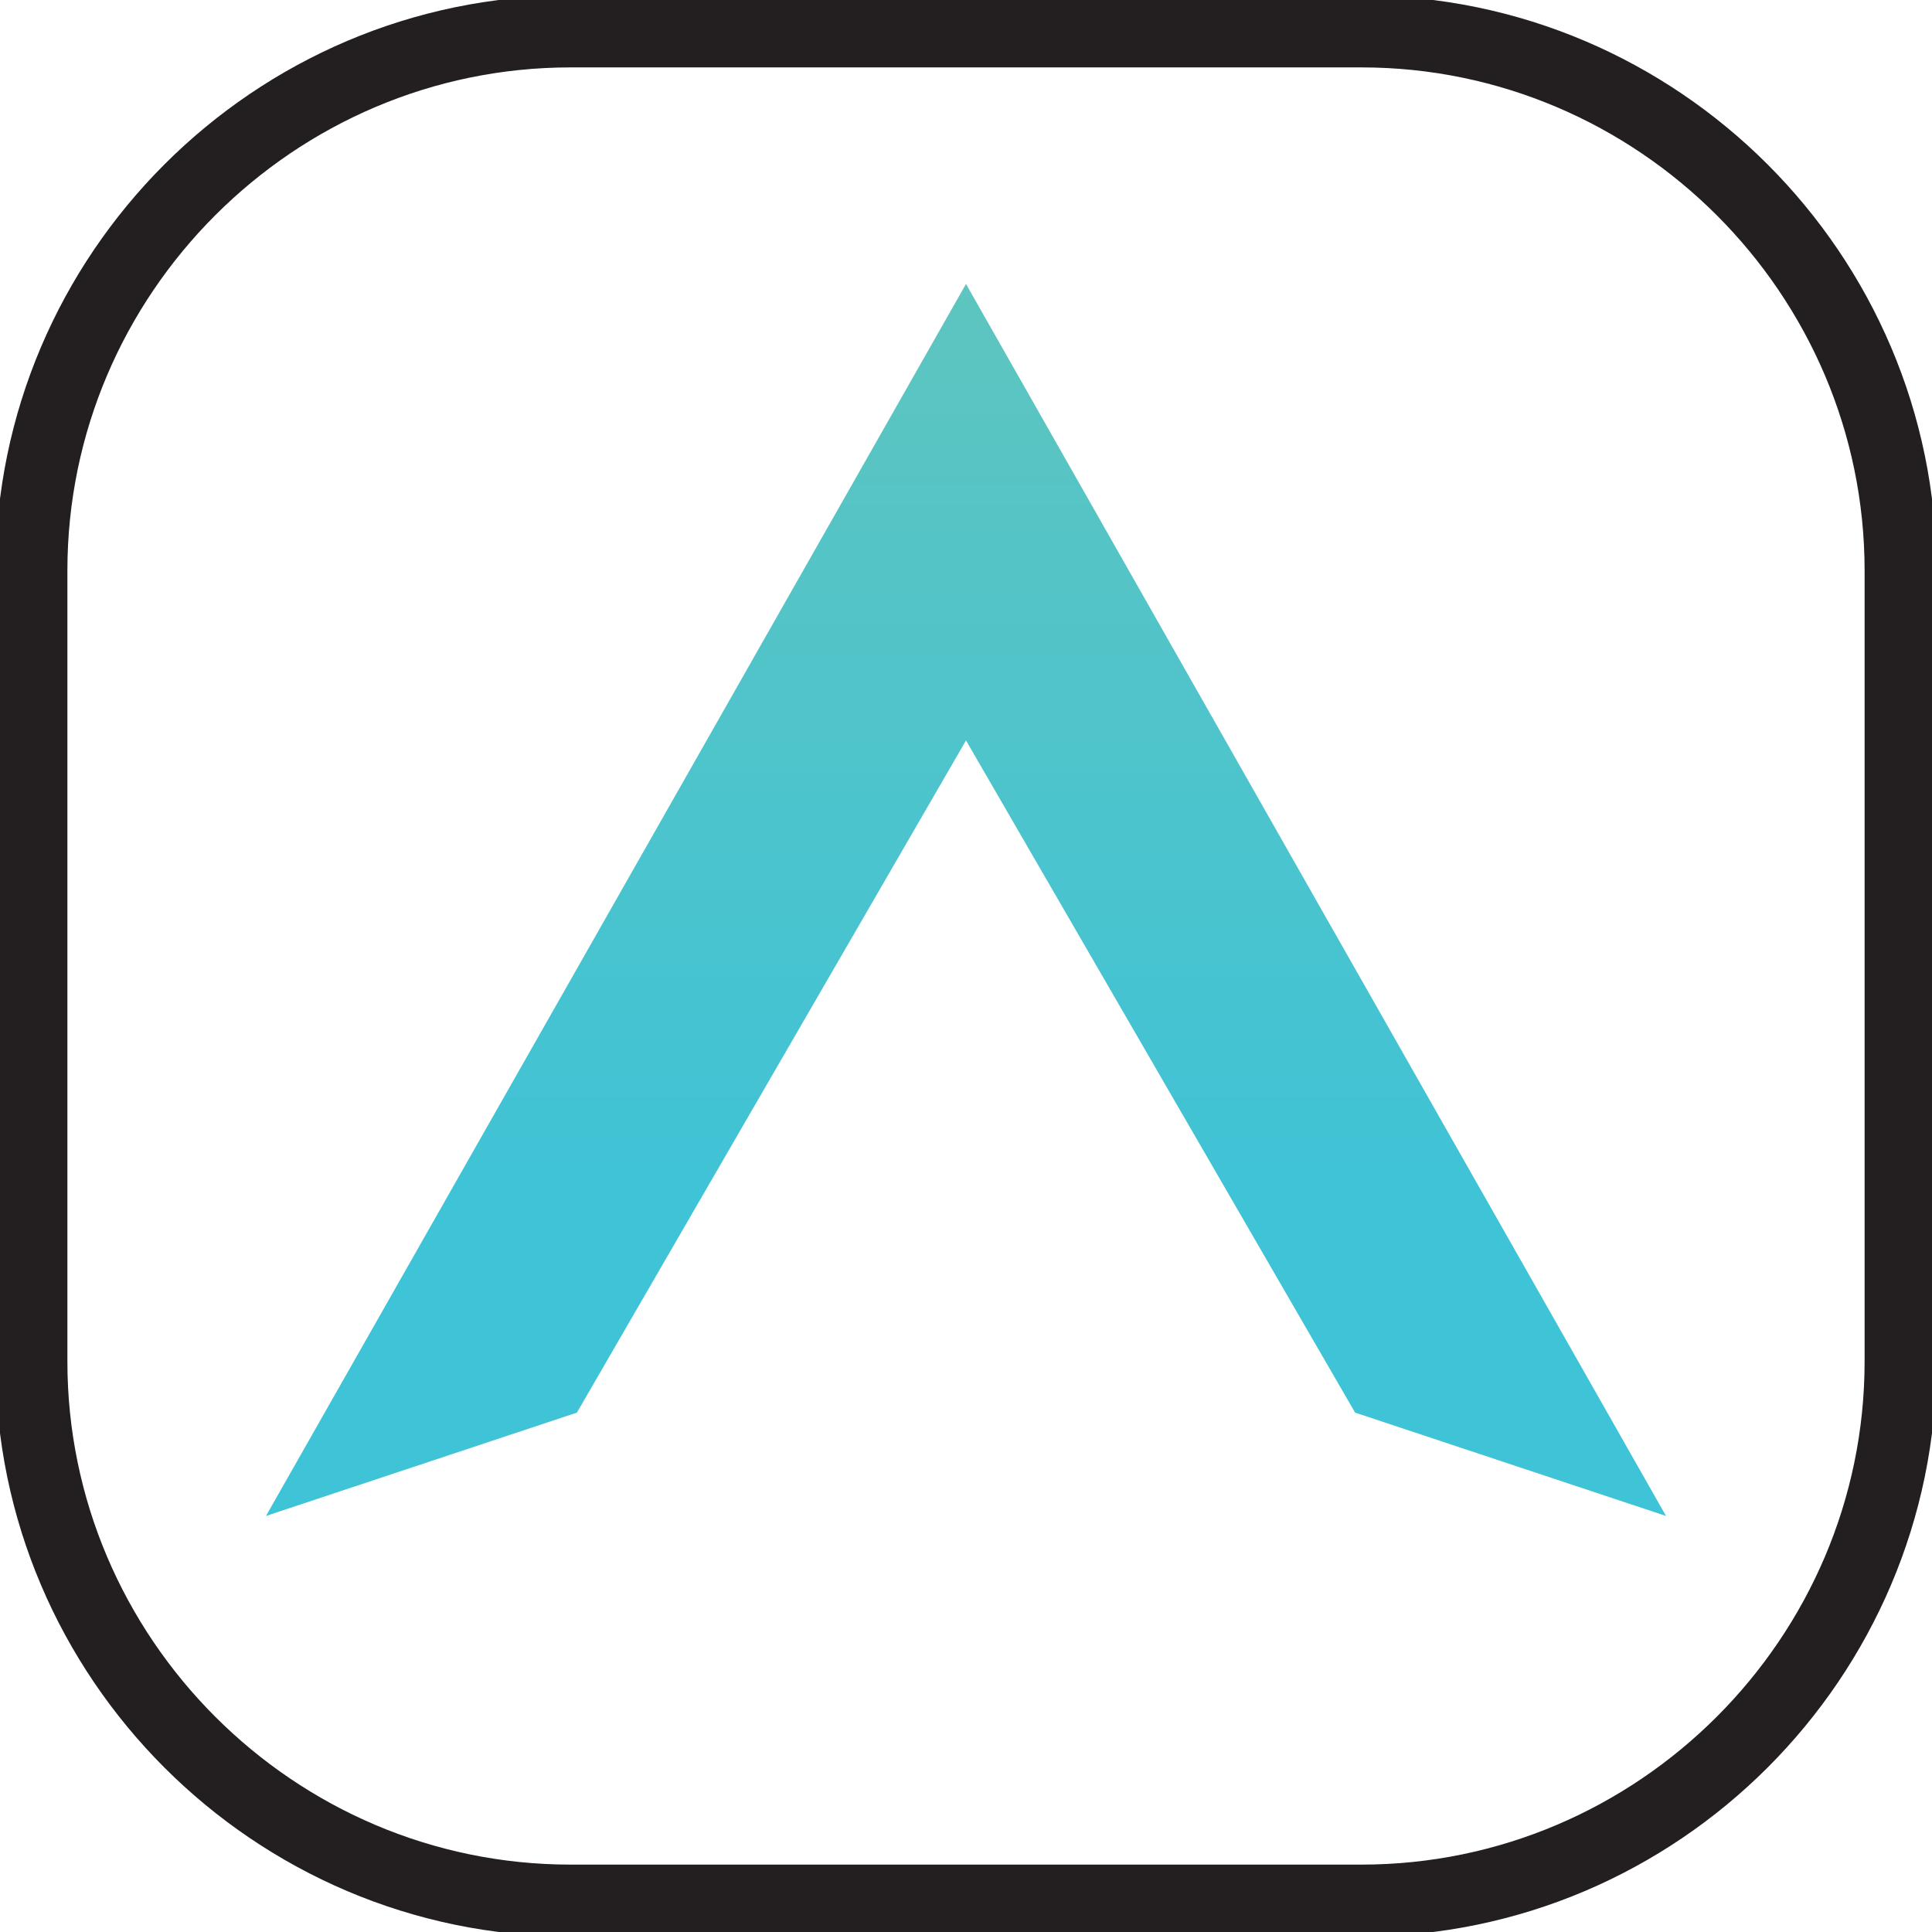 <?xml version="1.0" encoding="utf-8"?>
<!-- Generator: Adobe Illustrator 26.0.2, SVG Export Plug-In . SVG Version: 6.00 Build 0)  -->
<svg version="1.1" id="Layer_1" xmlns="http://www.w3.org/2000/svg" xmlns:xlink="http://www.w3.org/1999/xlink" x="0px" y="0px"
	 viewBox="0 0 215 215" style="enable-background:new 0 0 215 215;" xml:space="preserve">
<style type="text/css">
	.st0{fill:none;stroke:#231F20;stroke-width:8;stroke-miterlimit:10;}
	.st1{fill:url(#SVGID_1_);}
</style>
<g>
	<path class="st0" d="M211.5,151.5c0,33-27,60-60,60h-88c-33,0-60-27-60-60v-88c0-33,27-60,60-60h88c33,0,60,27,60,60V151.5z"/>
</g>
<linearGradient id="SVGID_1_" gradientUnits="userSpaceOnUse" x1="107.5" y1="26.483" x2="107.5" y2="198.761" gradientTransform="matrix(1 0 0 1 0 -24)">
	<stop  offset="0.13" style="stop-color:#60C5BE"/>
	<stop  offset="0.78" style="stop-color:#3EC3D7"/>
</linearGradient>
<polygon class="st1" points="107.5,31.6 29.6,168.7 64.2,157.2 107.5,82.4 150.8,157.2 185.4,168.7 "/>
</svg>
